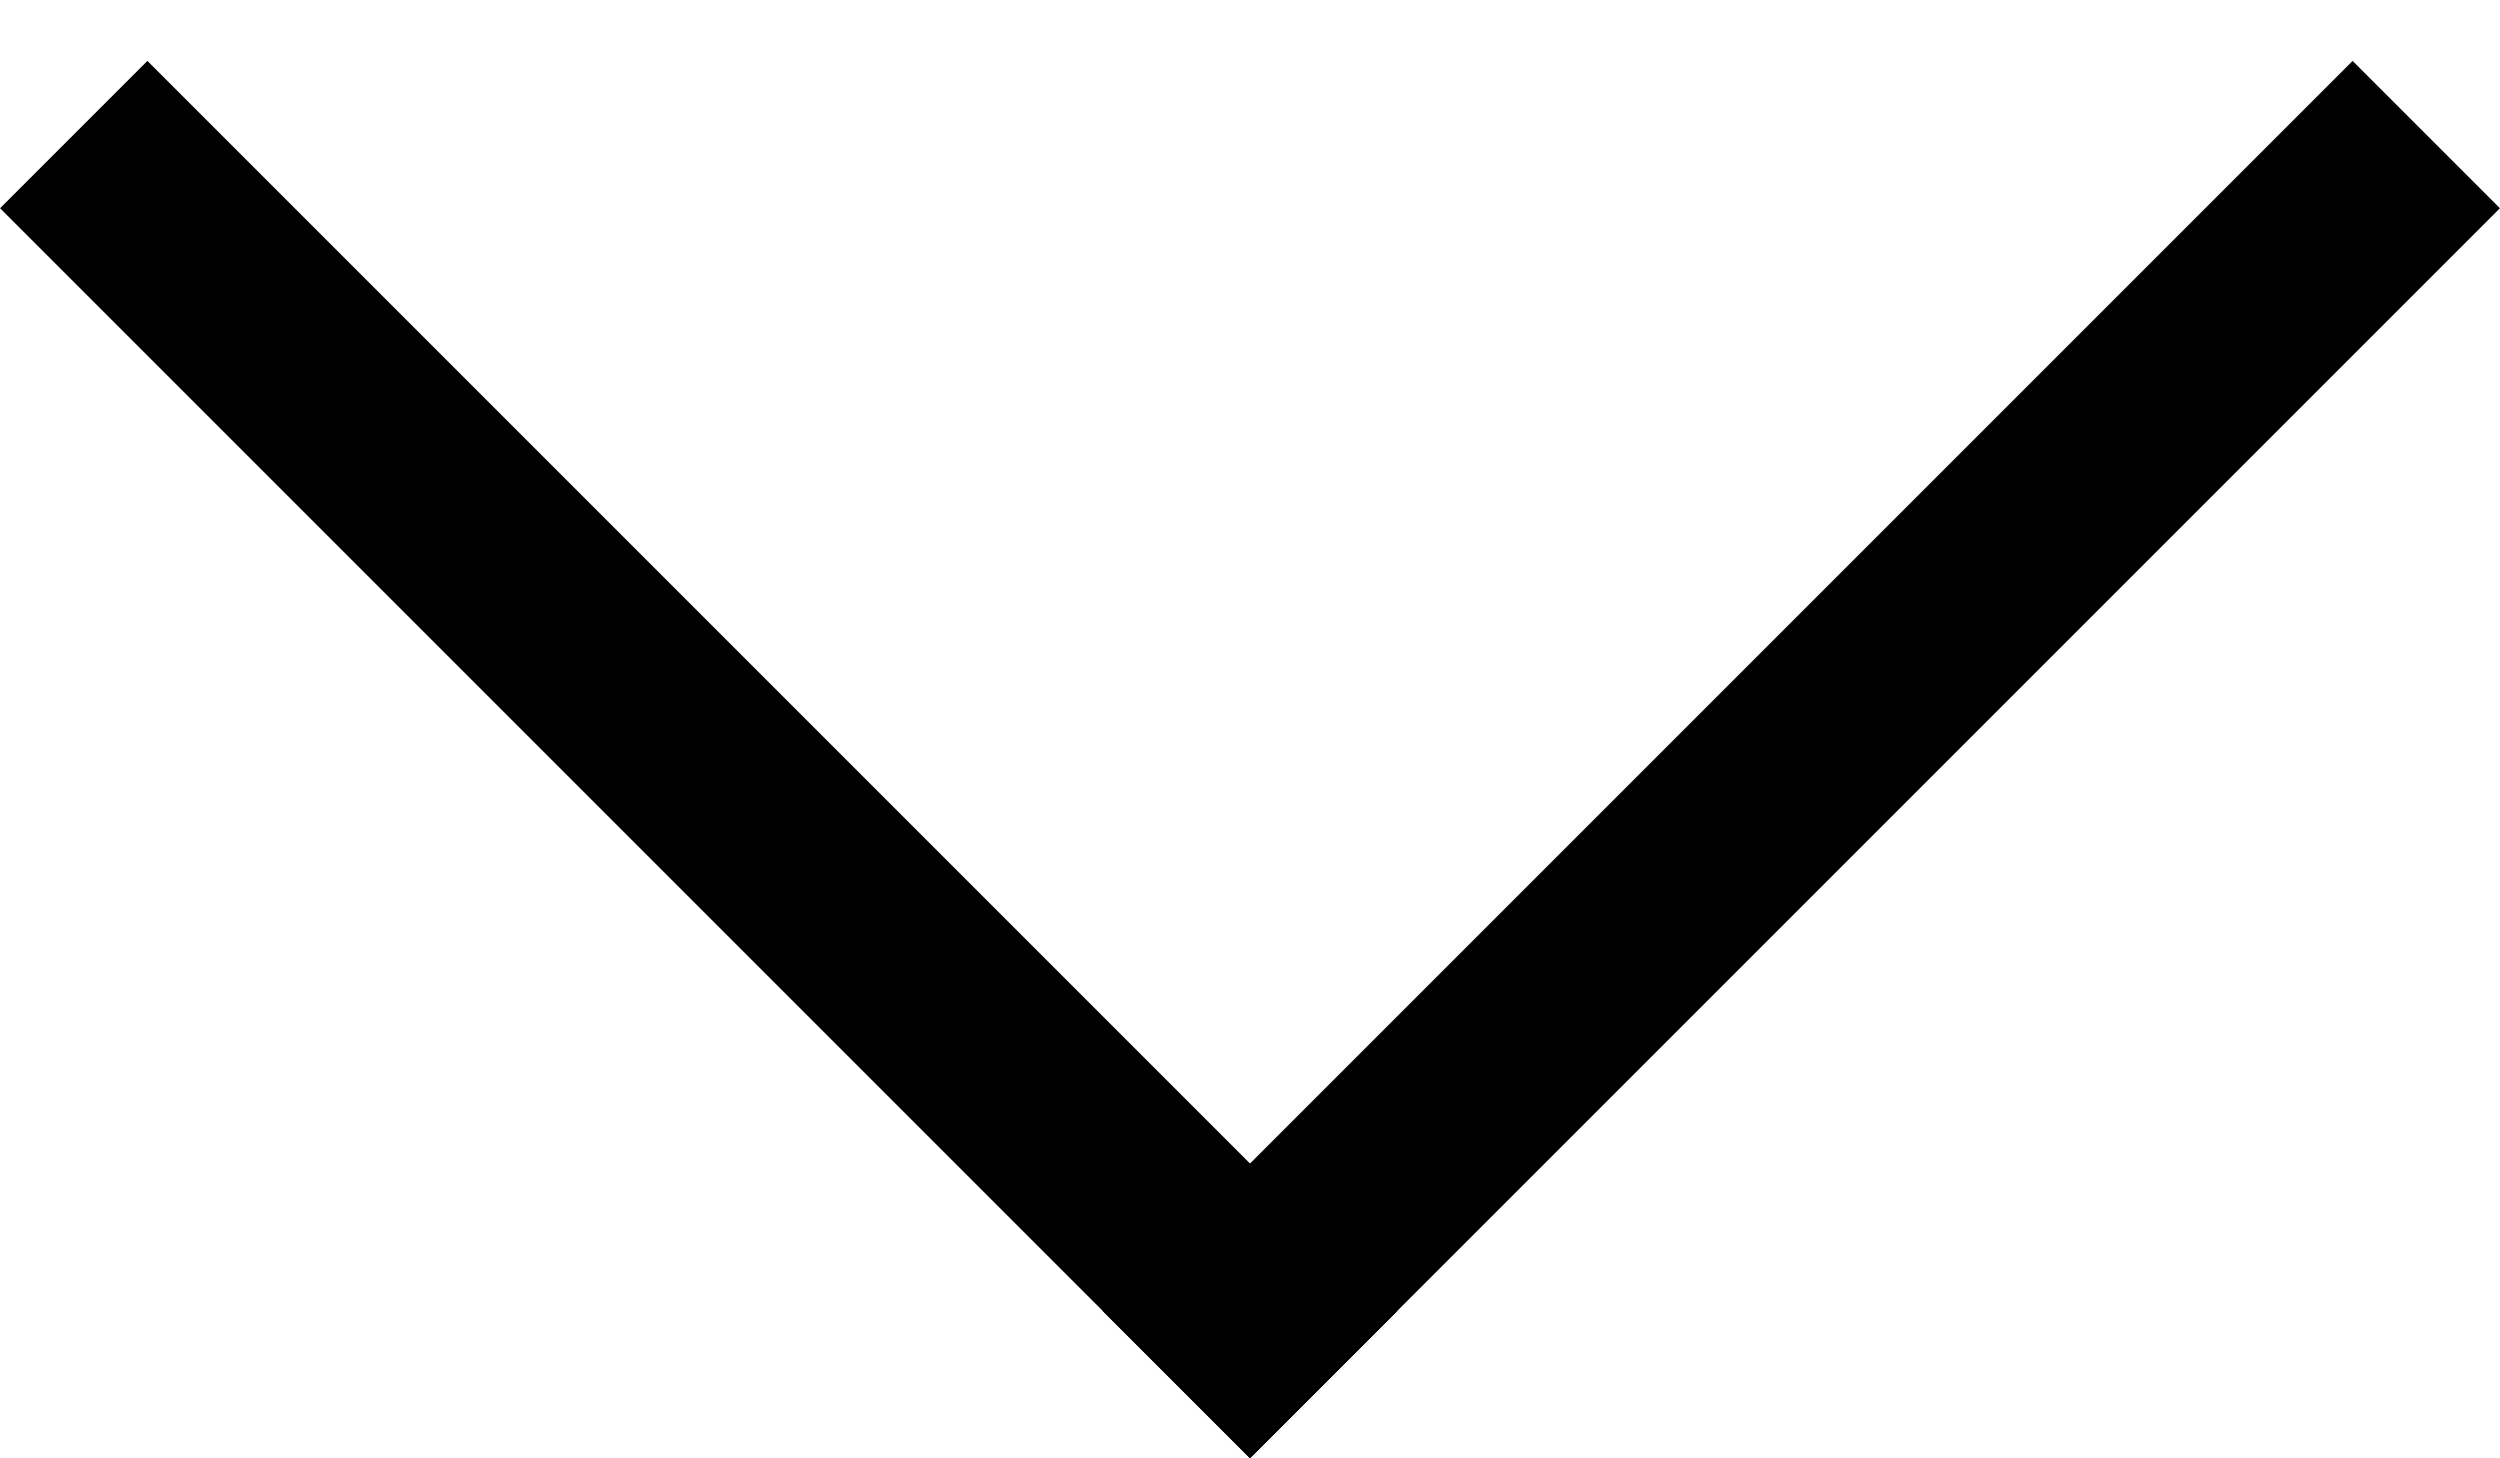 <svg width="12" height="7" viewBox="0 0 12 7" fill="none" xmlns="http://www.w3.org/2000/svg">
<line x1="0.354" y1="0.646" x2="6.354" y2="6.646" stroke="black"/>
<line x1="5.646" y1="6.646" x2="11.646" y2="0.646" stroke="black"/>
</svg>
